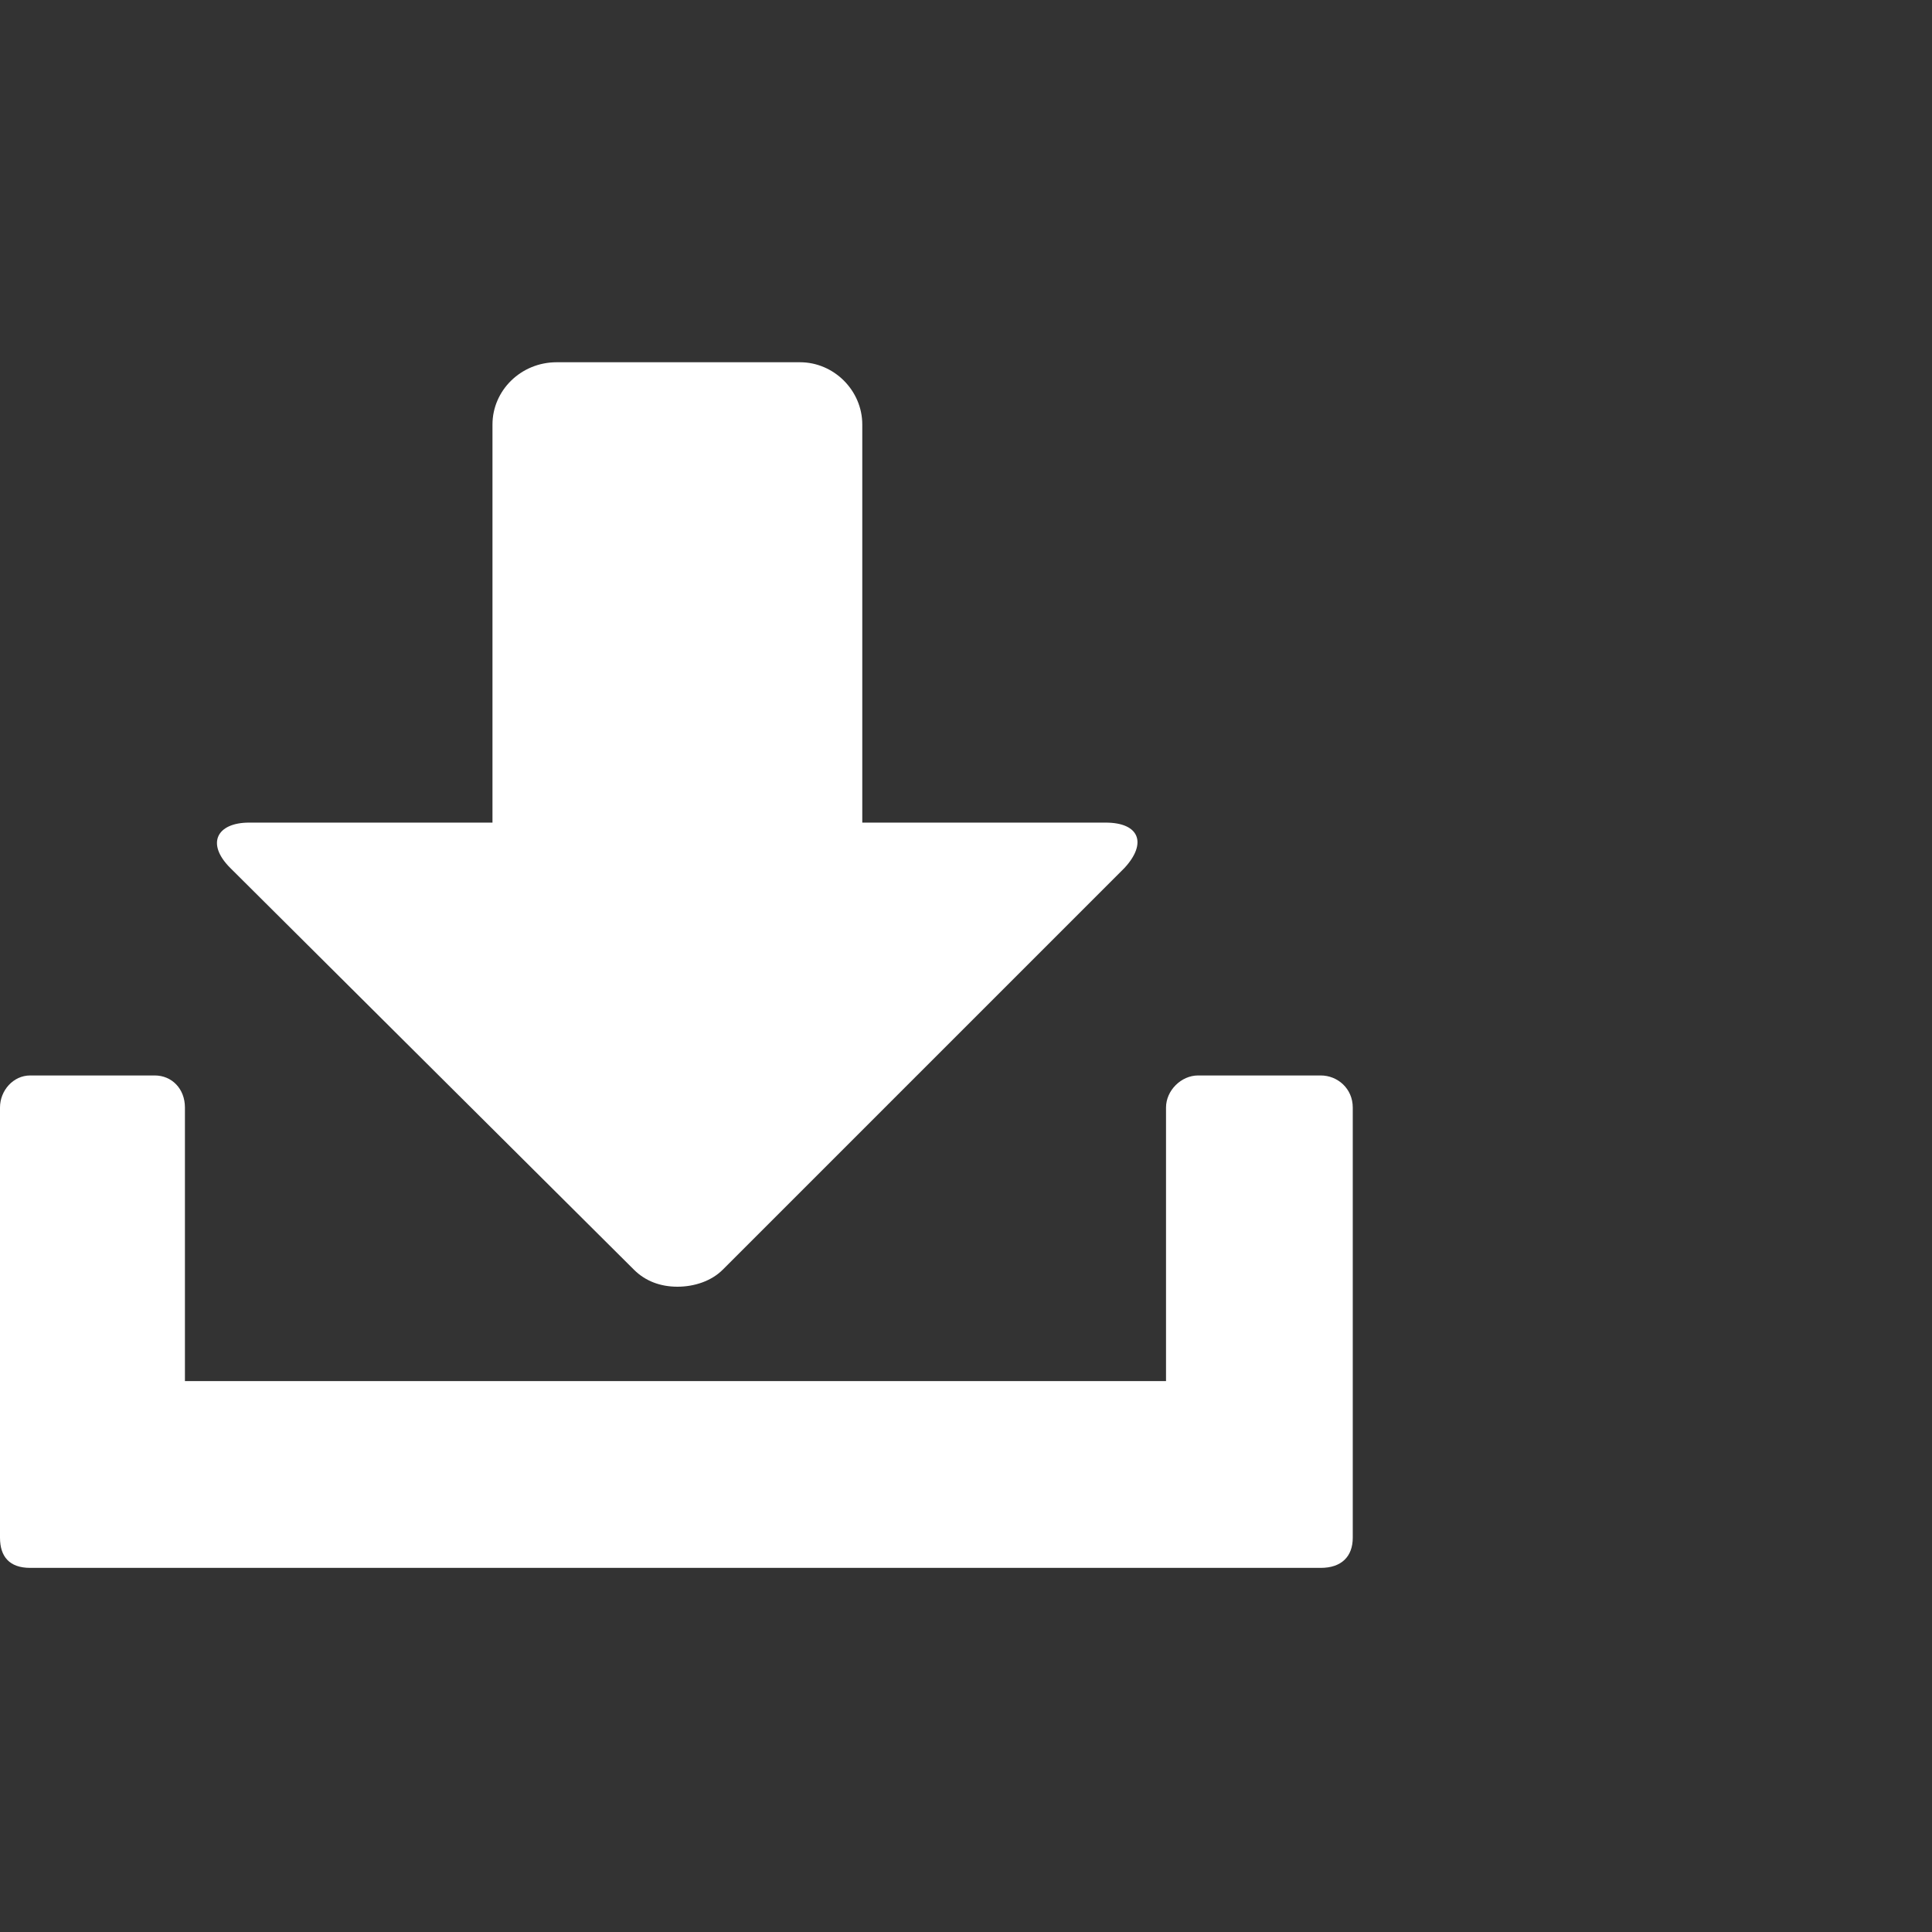 <?xml version="1.0" encoding="utf-8"?>
<!-- Uploaded to: SVG Repo, www.svgrepo.com, Generator: SVG Repo Mixer Tools -->
<svg fill="#fff" width="800px" height="800px" viewBox="0 0 32 32" version="1.1" xmlns="http://www.w3.org/2000/svg">
<rect x="0" y="0" width="32" height="32" fill="#333333" stroke="none"/>
<title>download</title>
<path d="M18.313 13.625h-4.031v-6.594c0-0.563-0.469-1.031-1.031-1.031h-4.031c-0.594 0-1.063 0.469-1.063 1.031v6.594h-4.031c-0.531 0-0.719 0.344-0.313 0.75l6.688 6.656c0.188 0.188 0.438 0.281 0.719 0.281s0.563-0.094 0.75-0.281l6.656-6.656c0.375-0.406 0.25-0.75-0.313-0.75zM0 18.344v7.125c0 0.313 0.156 0.5 0.5 0.5h21.375c0.344 0 0.531-0.188 0.531-0.5v-7.125c0-0.313-0.25-0.531-0.531-0.531h-2.031c-0.281 0-0.531 0.25-0.531 0.531v4.531h-16.25v-4.531c0-0.313-0.219-0.531-0.5-0.531h-2.063c-0.281 0-0.5 0.25-0.5 0.531z"></path>
</svg>